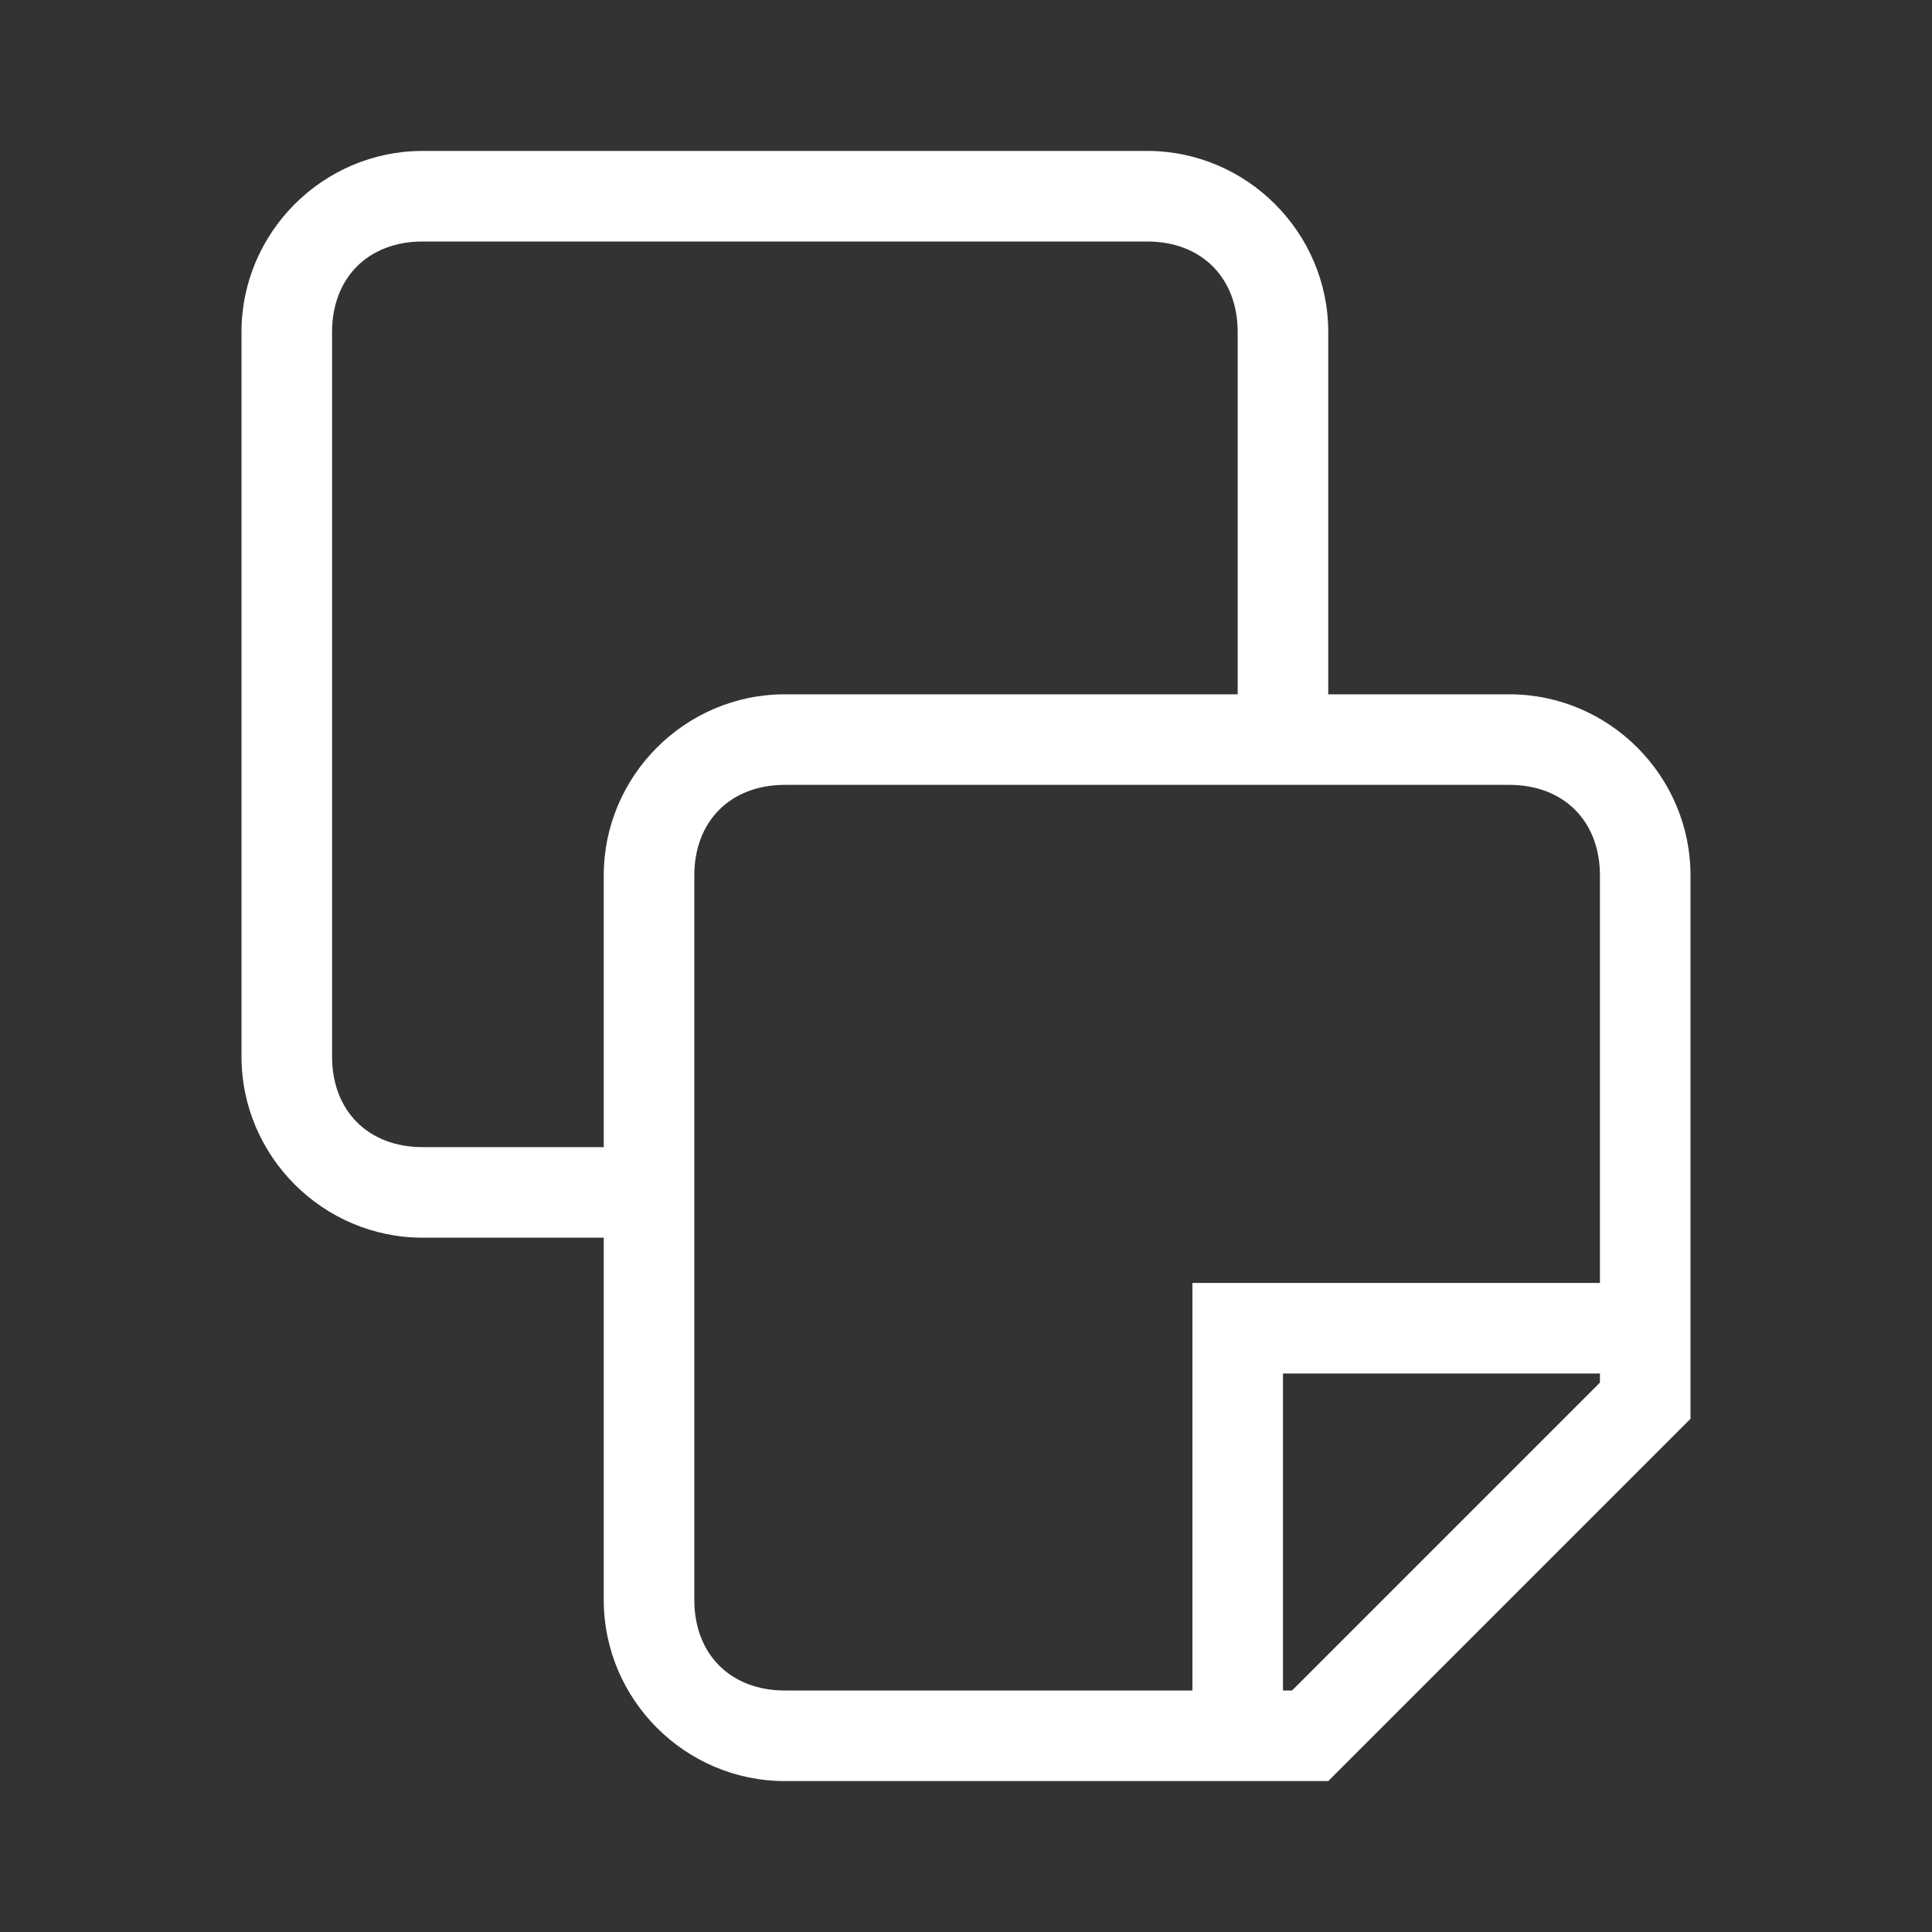 <?xml version="1.0" encoding="utf-8"?>
<!-- Generator: Adobe Illustrator 21.0.0, SVG Export Plug-In . SVG Version: 6.00 Build 0)  -->
<svg version="1.1" id="图层_1" xmlns="http://www.w3.org/2000/svg" xmlns:xlink="http://www.w3.org/1999/xlink" x="0px" y="0px"
	 viewBox="0 0 128 128" style="enable-background:new 0 0 128 128;" xml:space="preserve">
<rect x="0" y="0" width="128" height="128" fill="#333333" stroke="none"/>
<style type="text/css">
	.st0{fill:#FFFFFF;}
</style>
<title>zhantie</title>
<desc>Created with Sketch.</desc>
<g id="Page-1">
	<g id="发送" transform="translate(-899, -129)">
		<g id="Group-2" transform="translate(24, 102)">
			<g id="Group-7" transform="translate(21, 20)">
				<g id="Group-11" transform="translate(854, 7)">
					<path id="zhantie" class="st0" d="M106,91.6V58c0-3.6-2.4-6-6-6H52c-3.6,0-6,2.4-6,6v48c0,3.6,2.4,6,6,6h33.6L106,91.6z M52,46
						h48c6.6,0,12,5.4,12,12v36l-24,24H52c-6.6,0-12-5.4-12-12V58C40,51.4,45.4,46,52,46z M88,48.4h-6V22c0-3.6-2.4-6-6-6H28
						c-3.6,0-6,2.4-6,6v48c0,3.6,2.4,6,6,6h15v6H28c-6.6,0-12-5.4-12-12V22c0-6.6,5.4-12,12-12h48c6.6,0,12,5.4,12,12V48.4z M85,115
						h-6V85h30v6H85V115z"/>
				</g>
			</g>
		</g>
	</g>
</g>
</svg>
